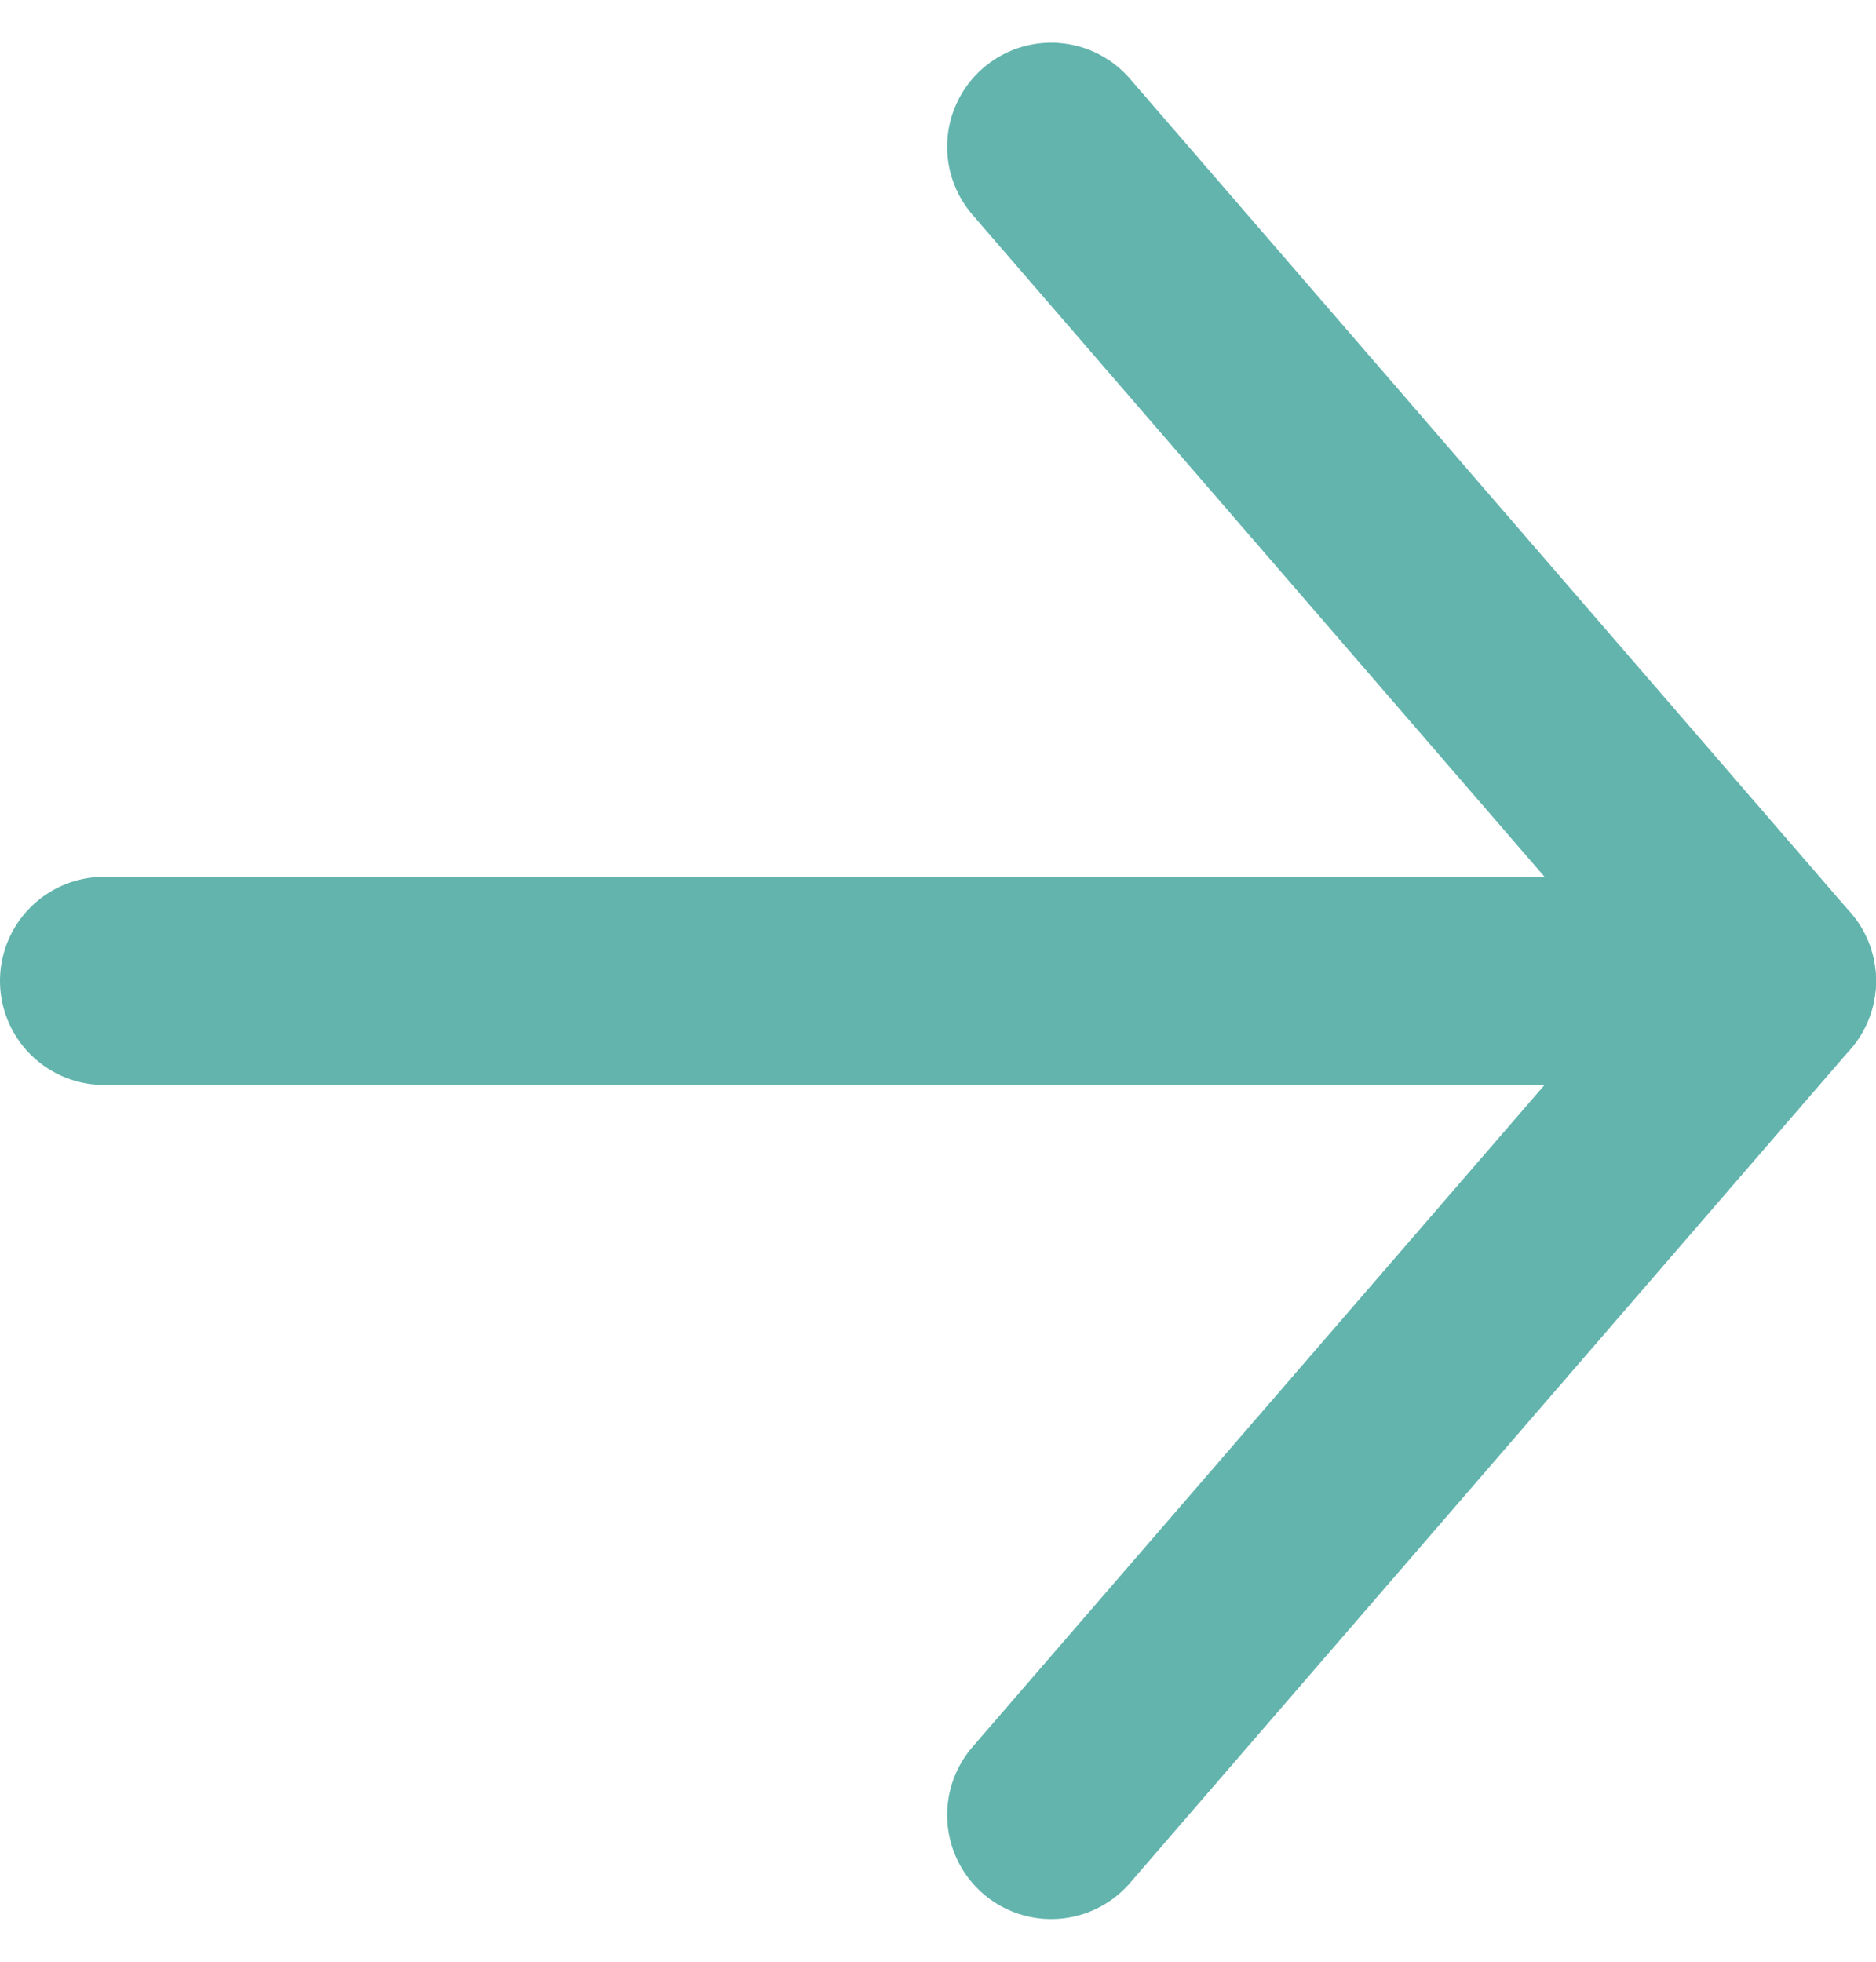 <svg xmlns="http://www.w3.org/2000/svg" width="18.032" height="18.853" viewBox="0 0 18.032 18.853">
  <g id="Icon_feather-arrow-left-circle" data-name="Icon feather-arrow-left-circle" transform="translate(17.032 17.442) rotate(180)">
    <path id="Path_41607" data-name="Path 41607" d="M6.928,0,0,8.016l6.928,8.016" transform="translate(0)" fill="none" stroke="#62b4ad" stroke-linecap="round" stroke-linejoin="round" stroke-width="2"/>
    <path id="Path_41608" data-name="Path 41608" d="M16.032,0H0" transform="translate(0 8.016)" fill="none" stroke="#62b4ad" stroke-linecap="round" stroke-linejoin="round" stroke-width="2"/>
  </g>
</svg>
